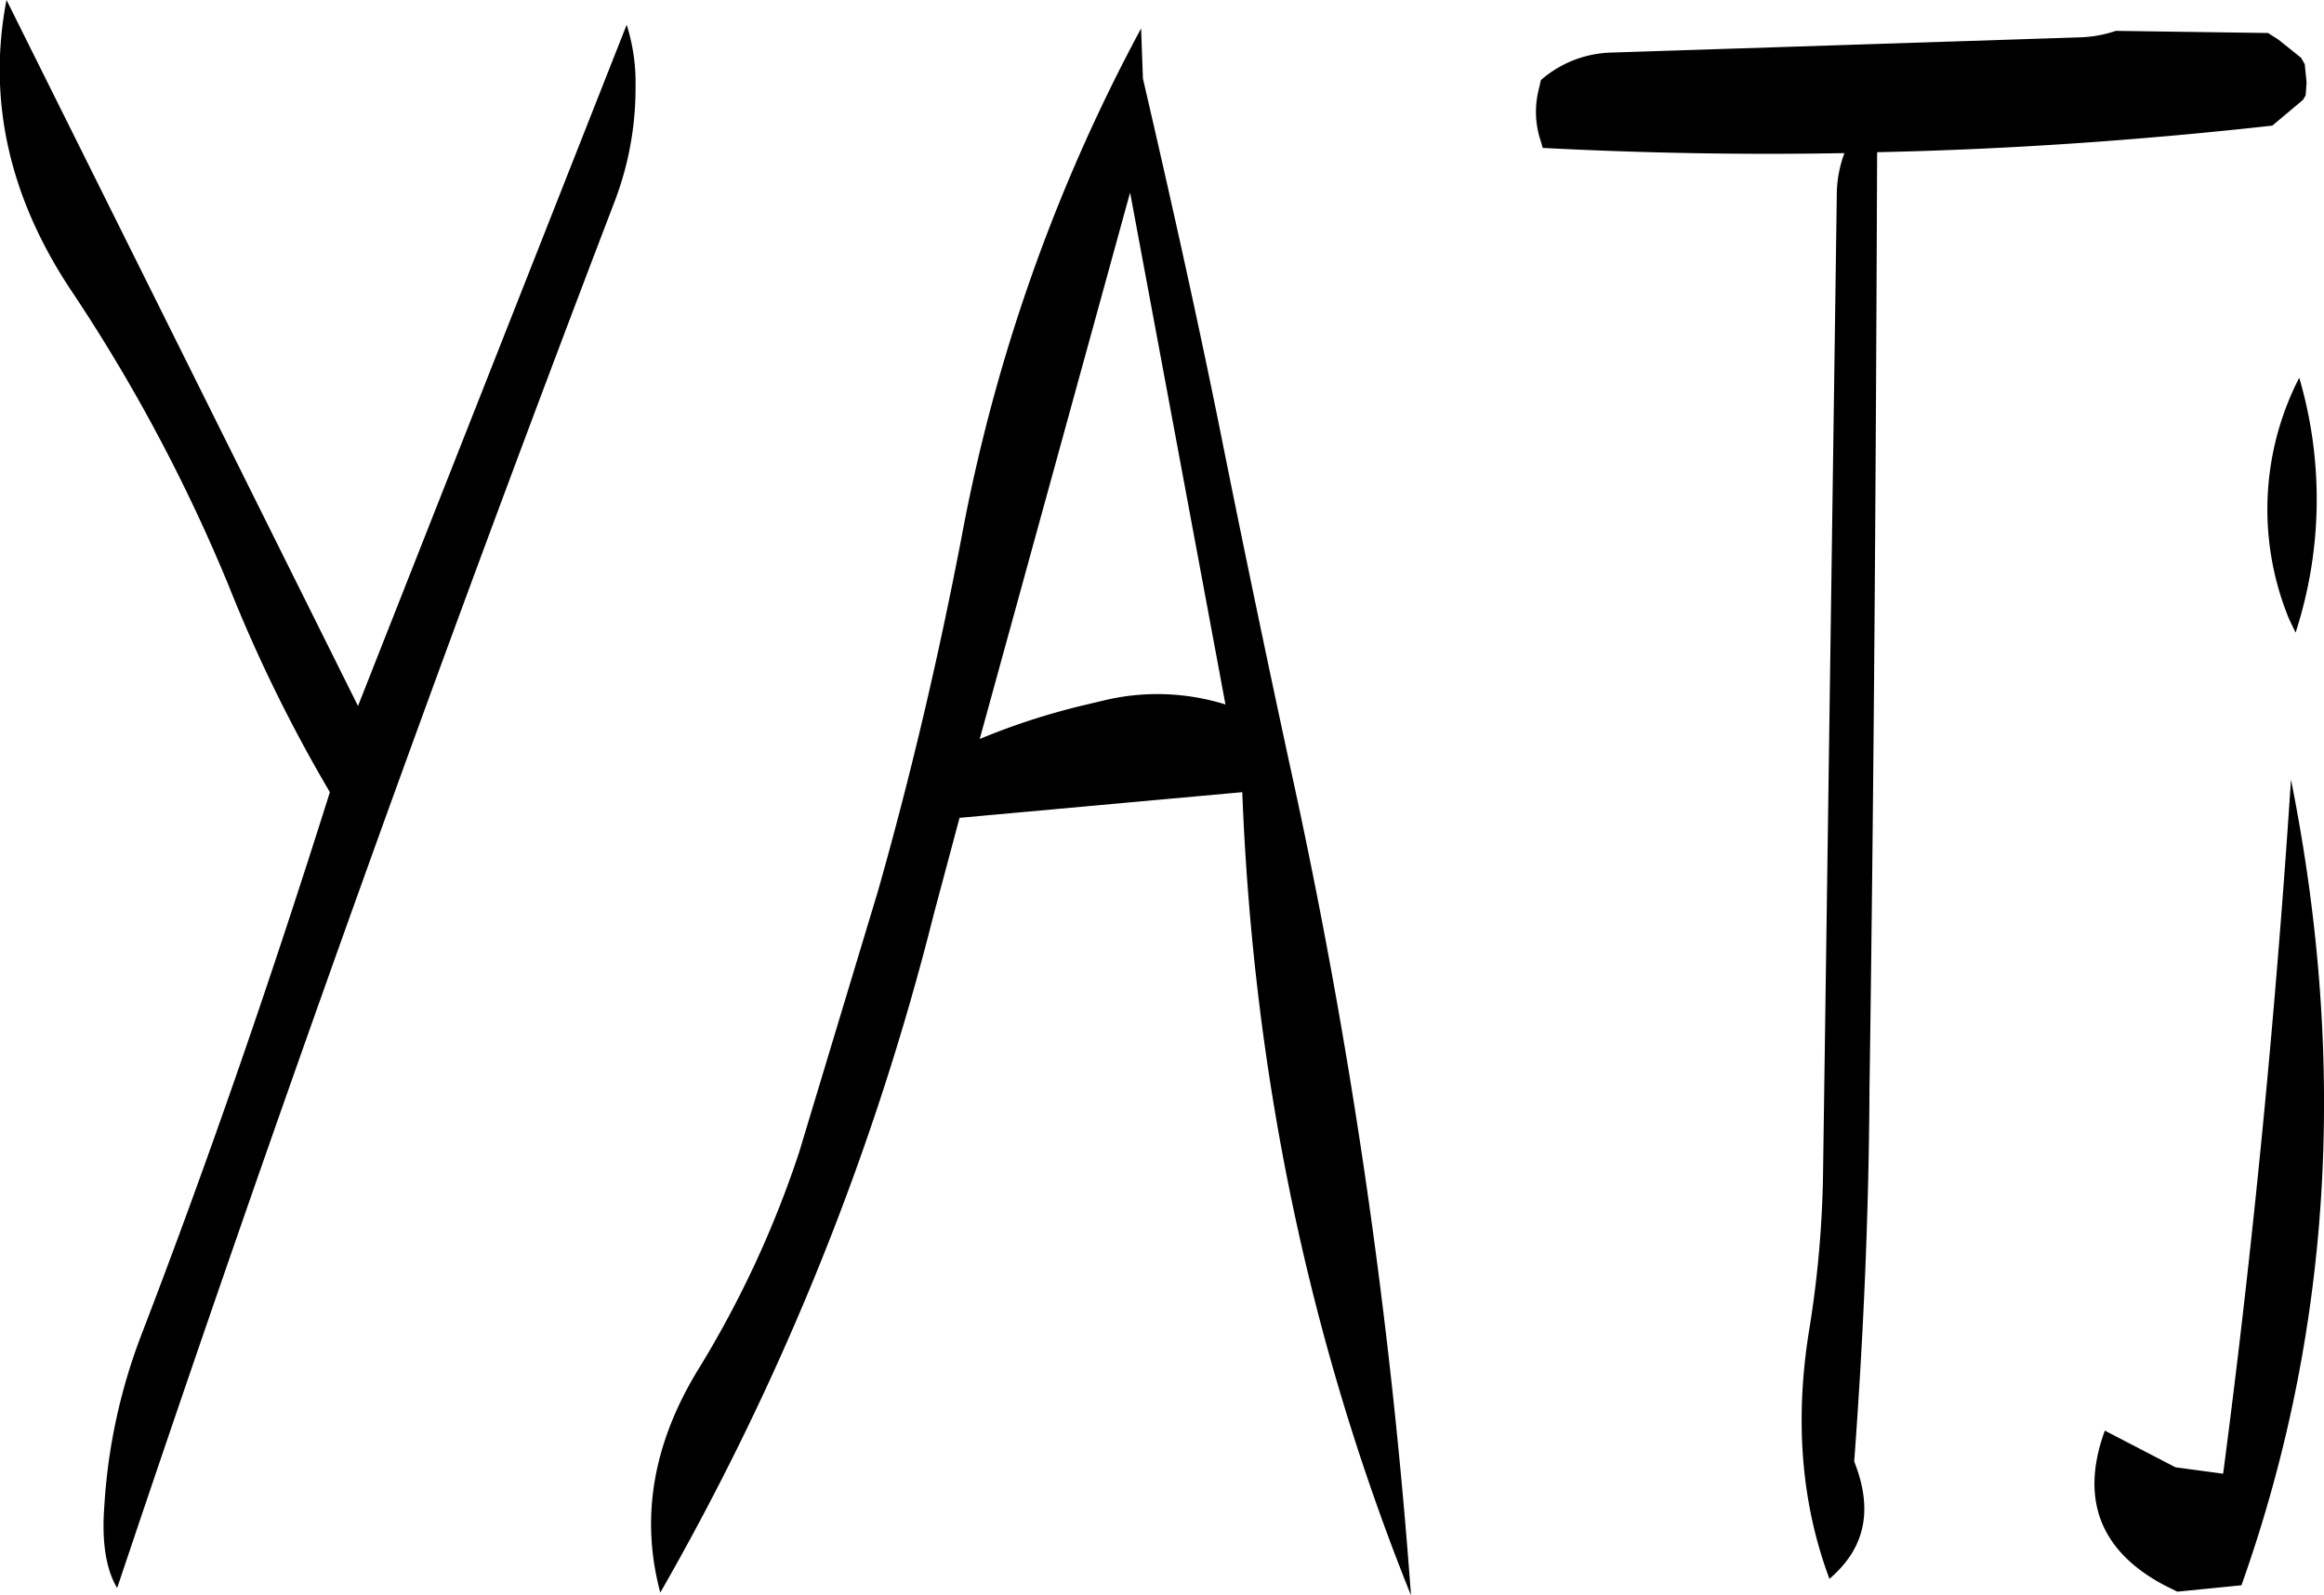 <svg id="Layer_1" data-name="Layer 1" xmlns="http://www.w3.org/2000/svg" viewBox="0 0 304.13 208.8"><defs><style>.cls-1{fill-rule:evenodd;}</style></defs><path class="cls-1" d="M294.24,285.36a89.24,89.24,0,0,0-13.2,4.32l19.68-71.52,12.48,67a29.93,29.93,0,0,0-15.6-.6Zm7.92-88.68a228.58,228.58,0,0,0-23.52,66.72c-3,15.6-6.6,31-10.92,46.2L257.4,343.8a135.34,135.34,0,0,1-13,28.08c-6.12,9.84-7.8,19.68-5.16,29.52A349.54,349.54,0,0,0,275,312.72L278.4,300l37-3.36q2.16,55.62,22.08,105.12A761.56,761.56,0,0,0,321.6,293q-4.86-22.5-9.36-45c-3-14.76-6.36-29.76-9.84-44.76Zm-67.32-.48-35.16,89.16-46-92.4c-2.52,13.08.36,25.8,8.4,37.92a221,221,0,0,1,20.64,38.64A195.36,195.36,0,0,0,196,296.64c-7.56,24-15.72,47.76-24.72,71.16a75,75,0,0,0-4.8,22.32c-.36,4.68.24,8.28,1.68,10.68q30.6-91.26,65-181.2A41.58,41.58,0,0,0,236,204.24,25.07,25.07,0,0,0,234.84,196.2ZM436.08,400.44l1.68.84,8.4-.84Q463.8,350.76,452.64,295c-2,30.48-4.92,60.72-8.88,90.84l-6.24-.84-9.24-4.8C425,389.16,427.68,396,436.08,400.44Zm17.16-124.68a56.44,56.44,0,0,0,.48-33.36A37.66,37.66,0,0,0,452.4,274ZM394.2,213a15.83,15.83,0,0,0-1,5.64l-1.8,128.16a139.87,139.87,0,0,1-1.8,20.16c-1.92,11.76-1.08,22.68,2.64,32.64,4.68-4,5.76-9,3.24-15.36,1.2-16.2,1.92-32.4,2-48.72.6-41.4.84-82.32,1-122.64,17.16-.36,34.44-1.56,51.72-3.48l4-3.36.36-.6.12-1.68-.24-2.4-.48-.84-3-2.4-1.32-.84L429.72,197a16.22,16.22,0,0,1-4.44.84l-61.56,2a14.58,14.58,0,0,0-9.24,3.6l-.36,1.56a11.94,11.94,0,0,0,.36,6.48l.24.84C367.8,213,381,213.24,394.2,213Z" transform="translate(-152.83 -192.96)"/></svg>
